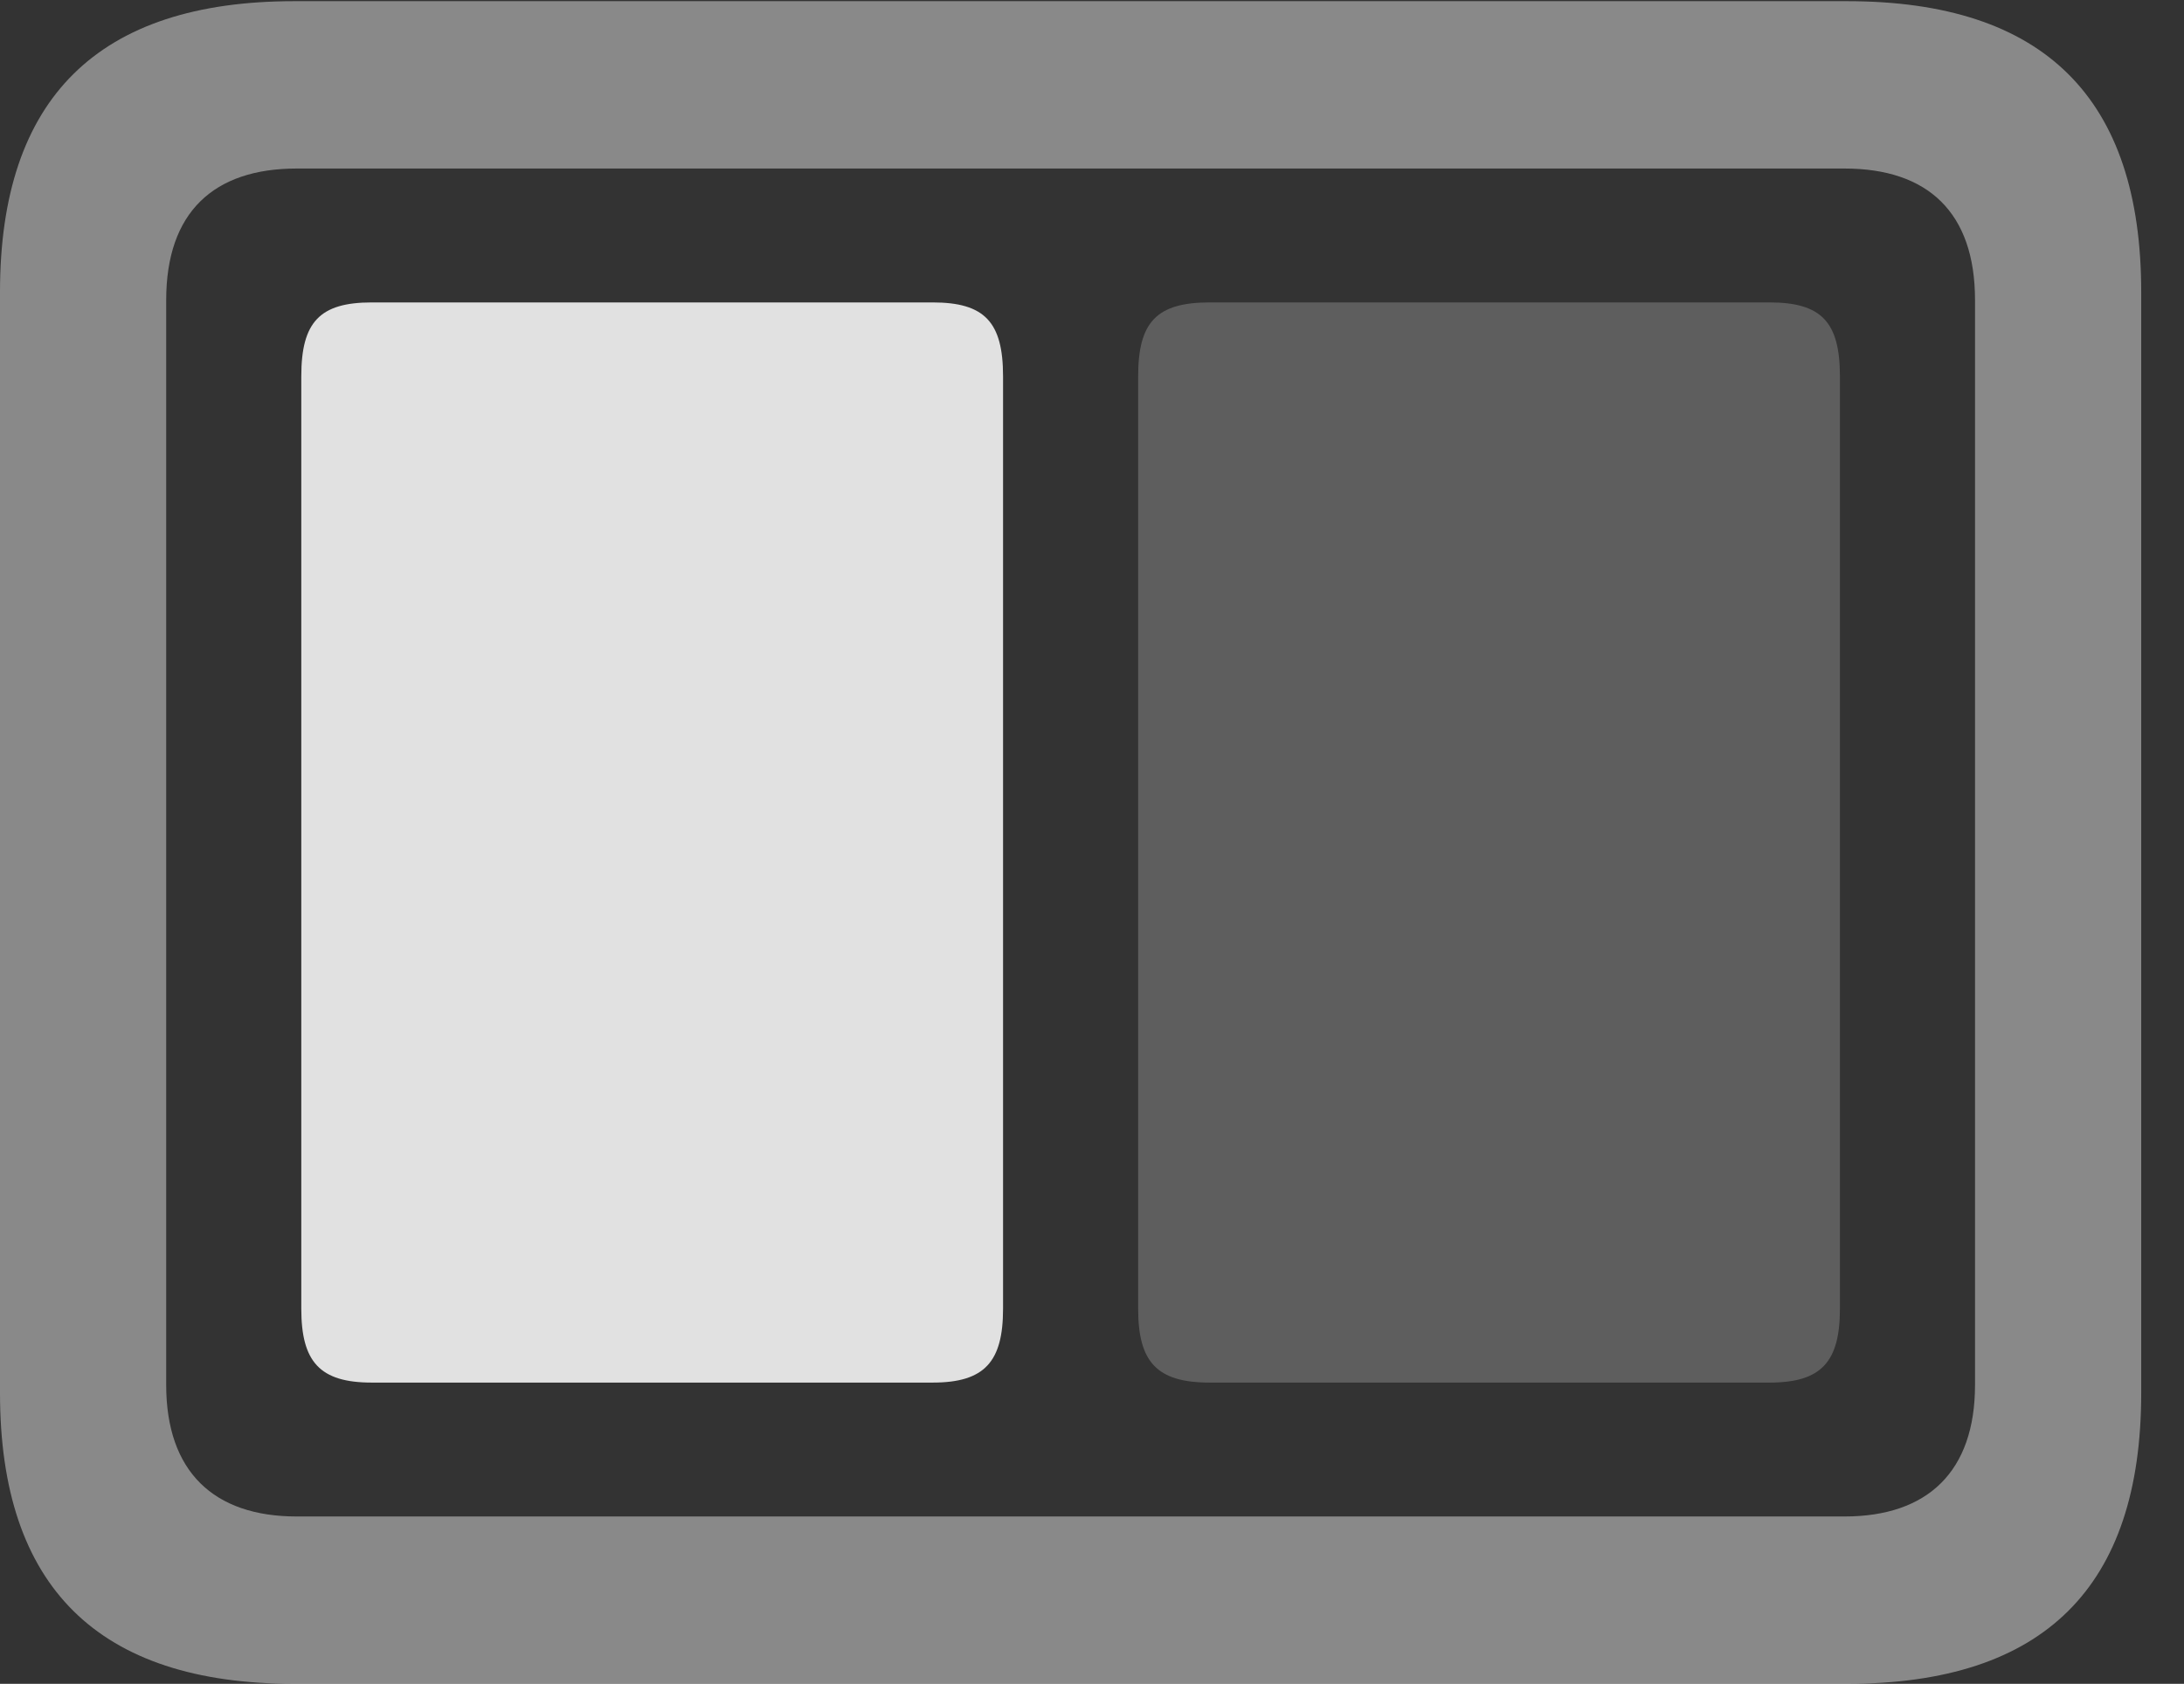 <?xml version="1.0" encoding="UTF-8"?>
<!--Generator: Apple Native CoreSVG 341-->
<!DOCTYPE svg
PUBLIC "-//W3C//DTD SVG 1.1//EN"
       "http://www.w3.org/Graphics/SVG/1.1/DTD/svg11.dtd">
<svg version="1.1" xmlns="http://www.w3.org/2000/svg" xmlns:xlink="http://www.w3.org/1999/xlink" viewBox="0 0 18.477 14.248">
 <rect x="0" y="0" width="18.477" height="14.248" fill="#333333" stroke="none"/>
 <g>
  <rect height="14.248" opacity="0" width="18.477" x="0" y="0"/>
  <path d="M2.49 14.248L15.625 14.248C17.295 14.248 18.115 13.428 18.115 11.787L18.115 2.471C18.115 0.83 17.295 0.01 15.625 0.01L2.49 0.01C0.83 0.01 0 0.83 0 2.471L0 11.787C0 13.428 0.83 14.248 2.49 14.248ZM2.51 12.832C1.807 12.832 1.406 12.451 1.406 11.719L1.406 2.539C1.406 1.797 1.807 1.426 2.51 1.426L15.605 1.426C16.309 1.426 16.709 1.797 16.709 2.539L16.709 11.719C16.709 12.451 16.309 12.832 15.605 12.832Z" fill="white" fill-opacity="0.425"/>
  <path d="M10.234 11.699L14.971 11.699C15.41 11.699 15.566 11.523 15.566 11.074L15.566 3.184C15.566 2.725 15.41 2.559 14.971 2.559L10.234 2.559C9.785 2.559 9.629 2.725 9.629 3.184L9.629 11.074C9.629 11.523 9.785 11.699 10.234 11.699Z" fill="white" fill-opacity="0.212"/>
  <path d="M3.145 11.699L7.891 11.699C8.33 11.699 8.486 11.523 8.486 11.074L8.486 3.184C8.486 2.725 8.33 2.559 7.891 2.559L3.145 2.559C2.705 2.559 2.549 2.725 2.549 3.184L2.549 11.074C2.549 11.523 2.705 11.699 3.145 11.699Z" fill="white" fill-opacity="0.85"/>
 </g>
</svg>
